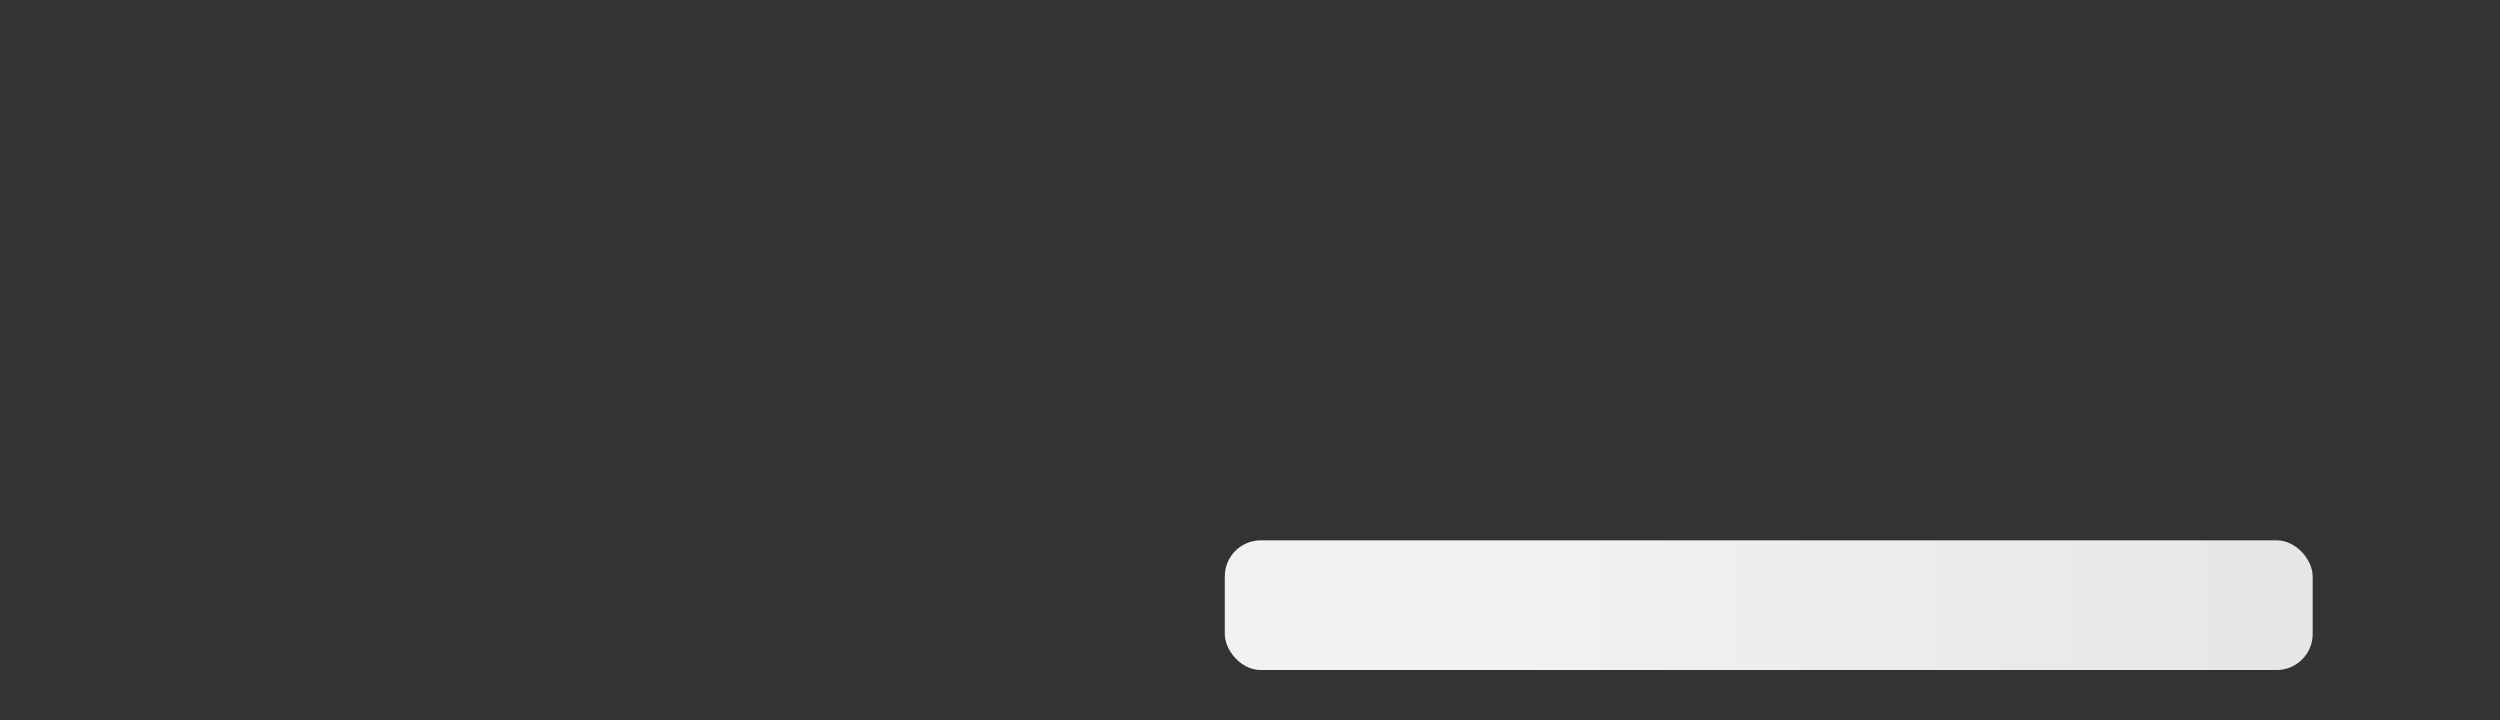 <?xml version="1.0" standalone="no"?>
<!DOCTYPE svg PUBLIC "-//W3C//DTD SVG 1.0//EN" "http://www.w3.org/TR/2001/REC-SVG-20010904/DTD/svg10.dtd">
<svg
  xmlns="http://www.w3.org/2000/svg"
  role="img"
  width="347"
  height="100"
  aria-labelledby="loading-aria"
  viewBox="0 0 347 100"
  preserveAspectRatio="none"
>
  <rect x="0" y="0" width="347" height="100" fill="#333333" stroke="none"/>
  <title id="loading-aria">Loading...</title>
  <rect
    x="0"
    y="0"
    width="100%"
    height="100%"
    clip-path="url(#clip-path)"
    style='fill: url("#fill");'
  ></rect>
  <defs>
    <clipPath id="clip-path">
        <rect x="27" y="15" rx="5" ry="5" width="52" height="53" />
        <rect x="99" y="13" rx="5" ry="5" width="234" height="18" />
        <rect x="99" y="46" rx="5" ry="5" width="213" height="15" />
        <rect x="27" y="75" rx="5" ry="5" width="135" height="18" />
        <rect x="170" y="75" rx="5" ry="5" width="151" height="18" />
    </clipPath>
    <linearGradient id="fill">
      <stop
        offset="0.6"
        stop-color="#f2f2f2"
        stop-opacity="1"
      >
        <animate
          attributeName="offset"
          values="-2; -2; 1"
          keyTimes="0; 0.25; 1"
          dur="2s"
          repeatCount="indefinite"
        ></animate>
      </stop>
      <stop
        offset="1.6"
        stop-color="#e3e3e3"
        stop-opacity="1"
      >
        <animate
          attributeName="offset"
          values="-1; -1; 2"
          keyTimes="0; 0.25; 1"
          dur="2s"
          repeatCount="indefinite"
        ></animate>
      </stop>
      <stop
        offset="2.6"
        stop-color="#f2f2f2"
        stop-opacity="1"
      >
        <animate
          attributeName="offset"
          values="0; 0; 3"
          keyTimes="0; 0.25; 1"
          dur="2s"
          repeatCount="indefinite"
        ></animate>
      </stop>
    </linearGradient>
  </defs>
</svg>
